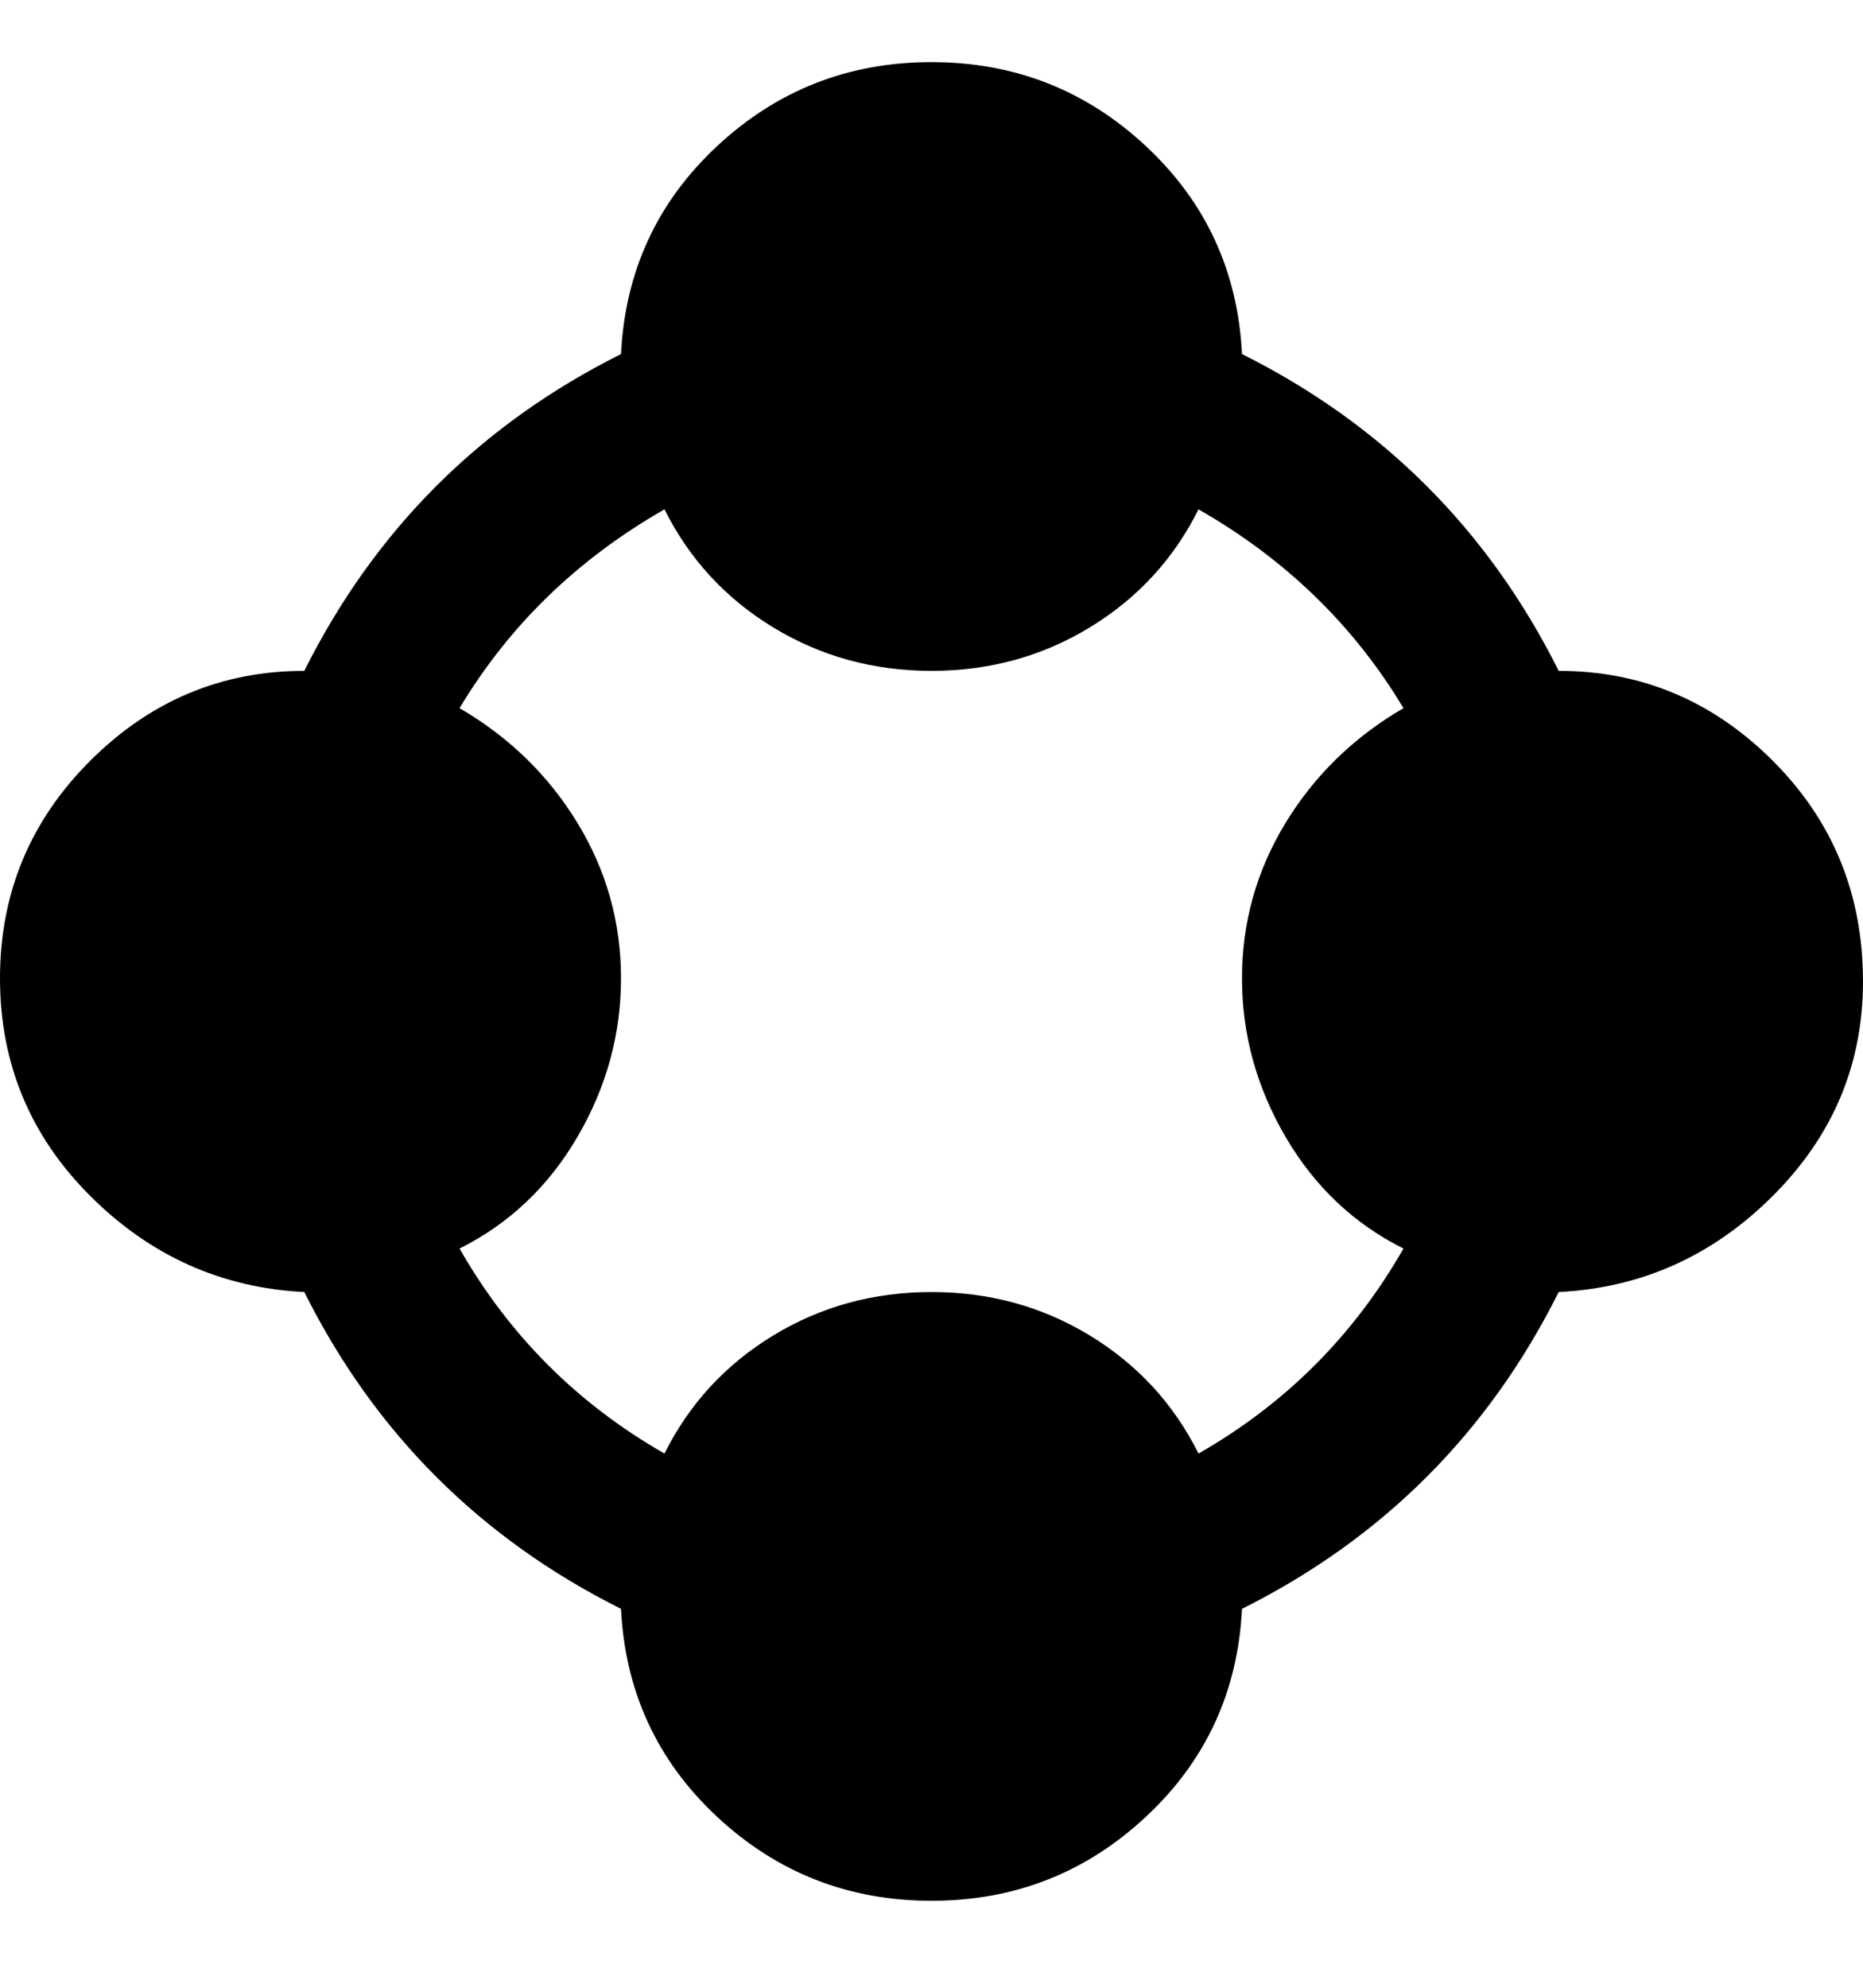 <svg viewBox="0 0 300 320" xmlns="http://www.w3.org/2000/svg"><path d="M300 158q0-21-14.5-35.5T251 108q-17-34-51-51-1-20-15.5-33.5T150 10q-20 0-34.5 13.5T100 57q-34 17-51 51-20 0-34.5 14.5T0 157.5q0 20.5 14.5 35T49 208q17 34 51 51 1 20 15.5 33.5T150 306q20 0 34.5-13.5T200 259q34-17 51-51 20-1 34.5-15.5T300 158zm-107 76q-6-12-17.5-19t-25.5-7q-14 0-25.5 7T107 234q-21-12-33-33 12-6 19-18t7-25.5q0-13.5-7-25T74 114q12-20 33-32 6 12 17.5 19t25.5 7q14 0 25.5-7T193 82q21 12 33 32-12 7-19 18.5t-7 25q0 13.5 7 25.5t19 18q-12 21-33 33z"/></svg>